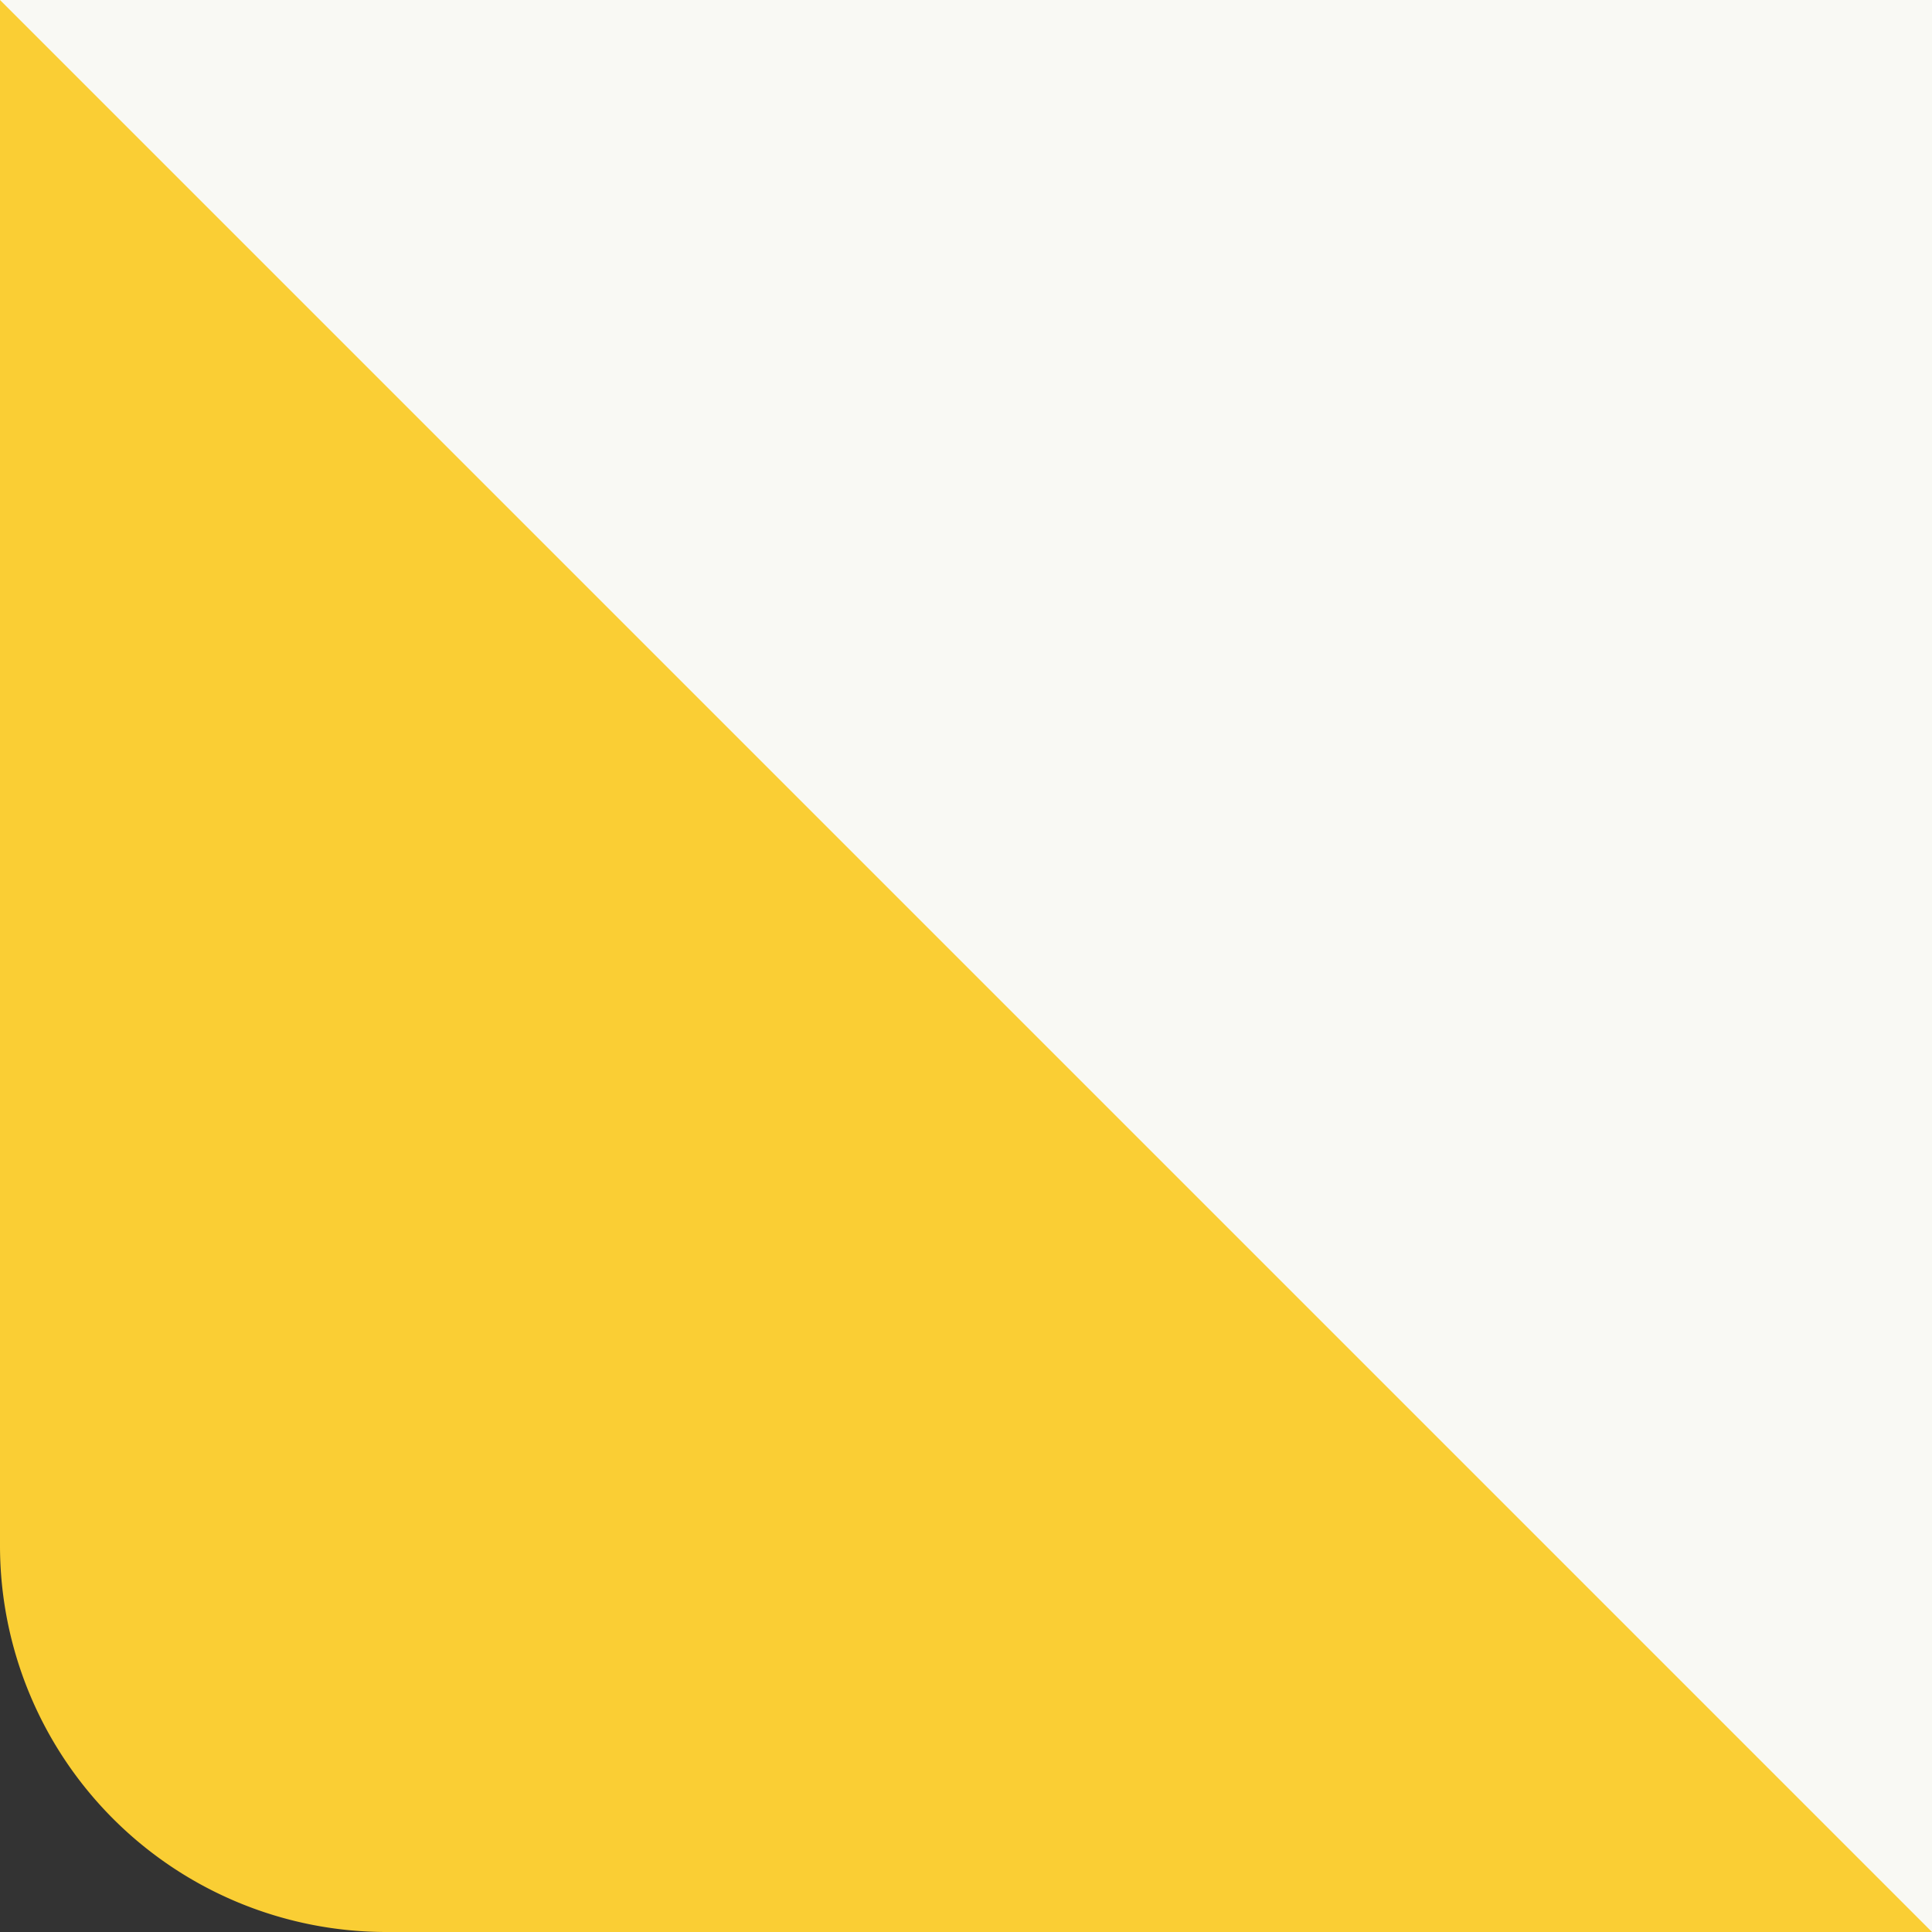 <svg width="40" height="40" viewBox="0 0 40 40" xmlns="http://www.w3.org/2000/svg">
    <rect x="0" y="0" width="40" height="40" fill="#333333" stroke="none"/>
    <g fill="none" fill-rule="evenodd">
        <path d="M0-2h42v42H10C4.477 40 0 35.523 0 30V-2z" fill="#F9F9F4"/>
        <path d="m0 0 40 40H8a8 8 0 0 1-8-8V0z" fill="#FACE34"/>
    </g>
</svg>
